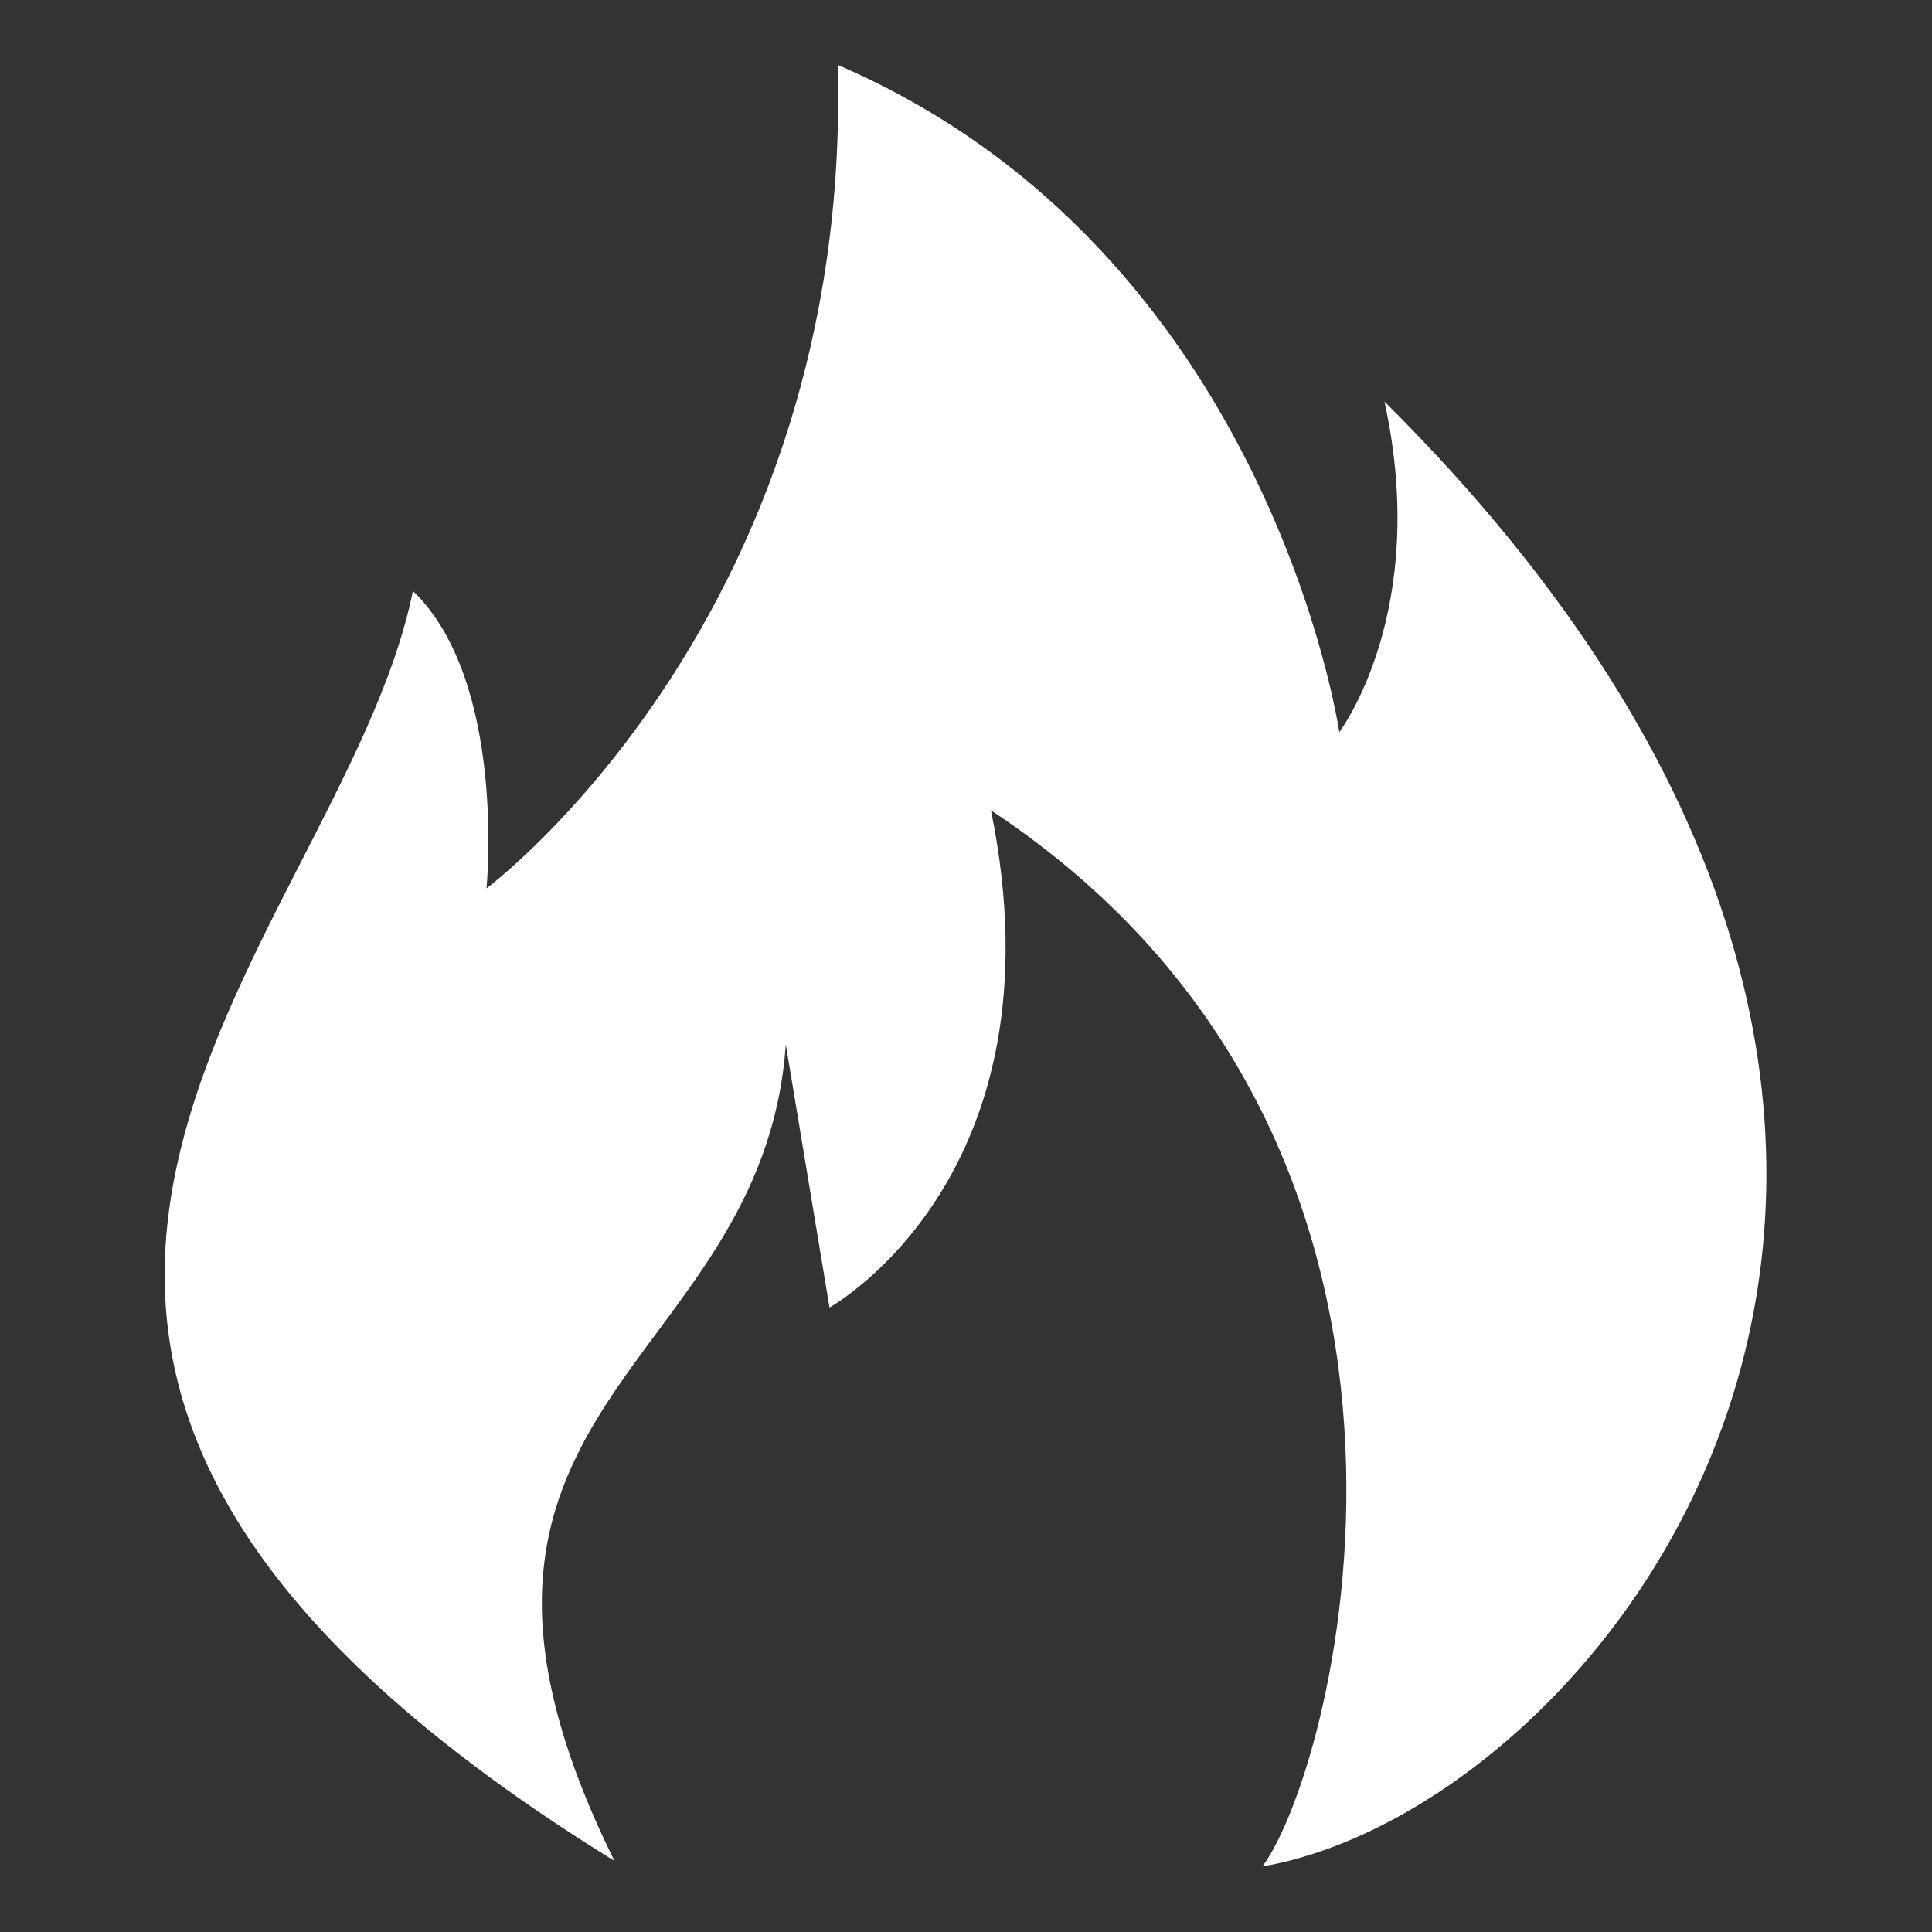 <?xml version="1.0" encoding="UTF-8" standalone="no"?>
<!DOCTYPE svg PUBLIC "-//W3C//DTD SVG 1.1//EN" "http://www.w3.org/Graphics/SVG/1.1/DTD/svg11.dtd">
<svg width="100%" height="100%" viewBox="0 0 512 512" version="1.1" xmlns="http://www.w3.org/2000/svg" xmlns:xlink="http://www.w3.org/1999/xlink" xml:space="preserve" xmlns:serif="http://www.serif.com/" style="fill-rule:evenodd;clip-rule:evenodd;stroke-linejoin:round;stroke-miterlimit:2;">
    <rect x="0" y="0" width="512" height="512" fill="#333333" stroke="none"/>
    <g id="Fire-Icon" transform="matrix(2.166,0,0,2.14,-1846.79,-1103.56)">
        <path d="M955.133,523.723C1007.93,546.749 1016.49,606.343 1016.49,606.343C1016.49,606.343 1027.66,591.514 1022.02,565.414C1113.74,657.732 1049.35,739.458 1007.08,746.822C1016.23,734.371 1035.71,657.454 973.871,616.029C983.027,661.475 954.116,677.597 954.116,677.597L948.771,645.03C945.895,685.758 900.063,689.316 927.808,746.136C826.596,682.842 894.238,633.357 903.149,588.857C914.652,600.093 912.152,625.697 912.152,625.697C912.152,625.697 956.915,591.958 955.133,523.723Z" style="fill:white;"/>
    </g>
</svg>
